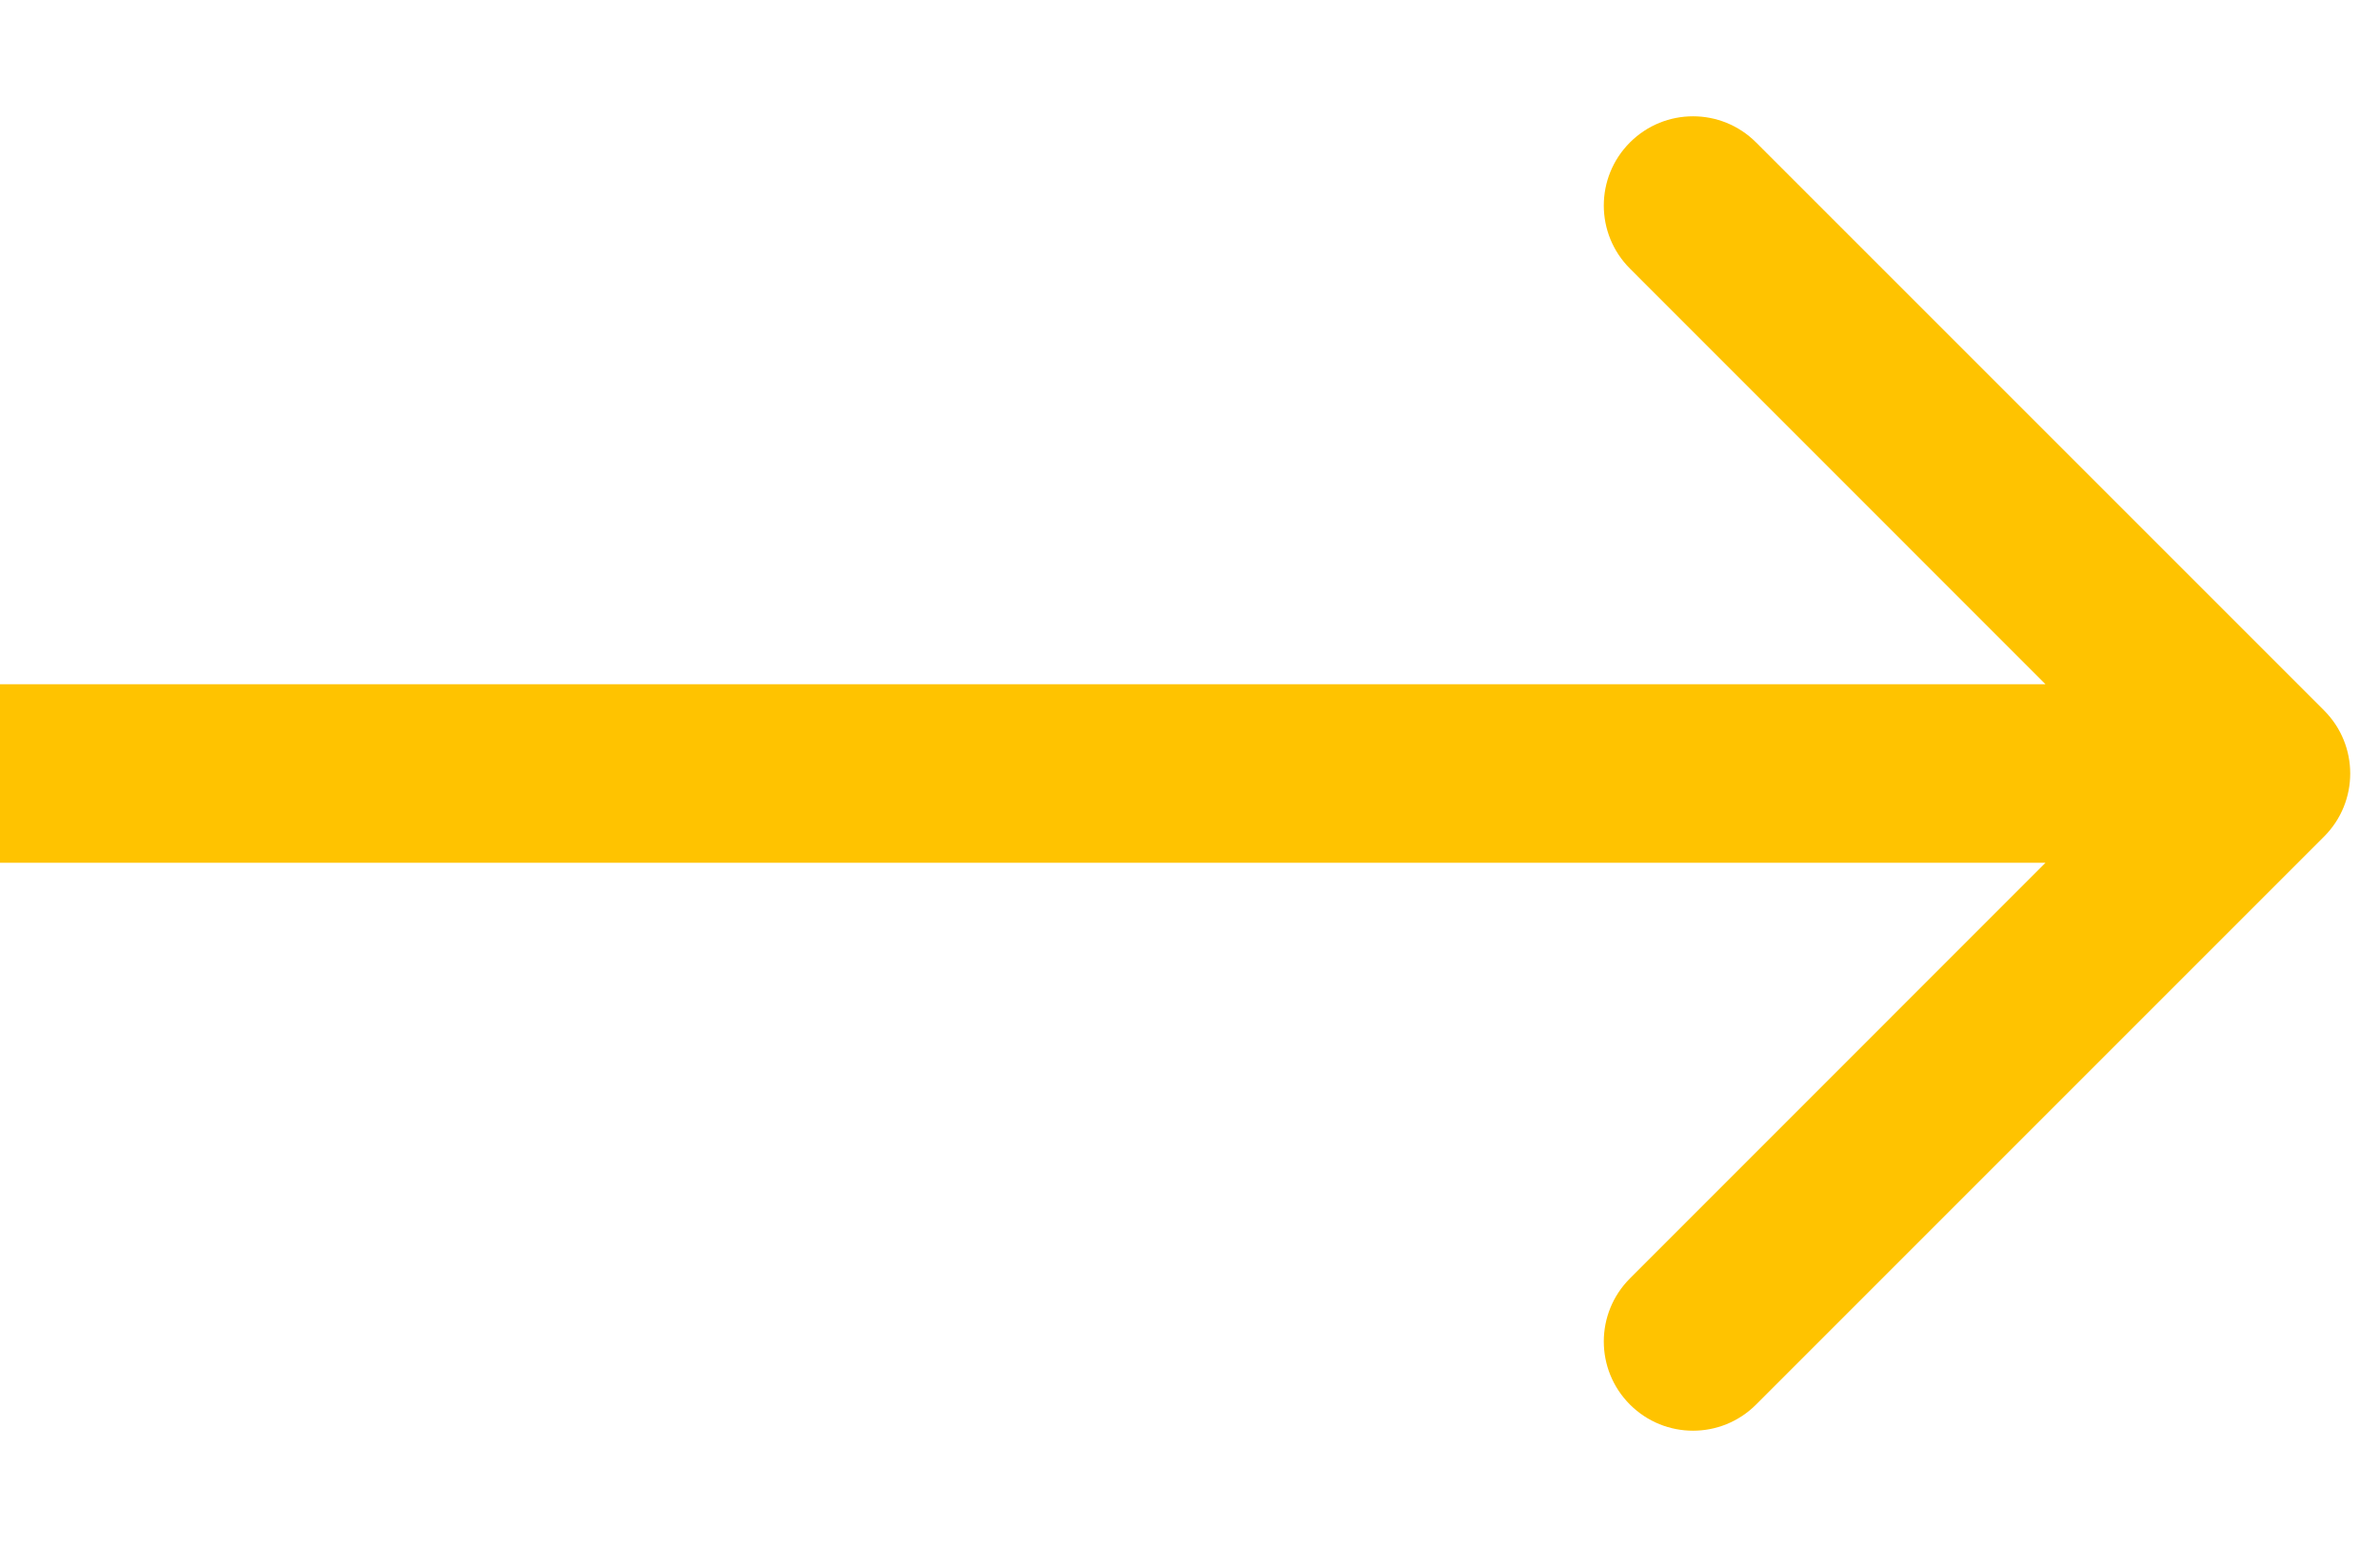 <svg width="20" height="13" viewBox="0 0 20 13" fill="none" xmlns="http://www.w3.org/2000/svg">
<path d="M19.53 7.03C19.823 6.737 19.823 6.263 19.53 5.97L14.757 1.197C14.464 0.904 13.99 0.904 13.697 1.197C13.404 1.49 13.404 1.964 13.697 2.257L17.939 6.5L13.697 10.743C13.404 11.036 13.404 11.51 13.697 11.803C13.99 12.096 14.464 12.096 14.757 11.803L19.53 7.03ZM0 7.25H19V5.75H0V7.25Z" fill="#FFC300"/>
</svg>
